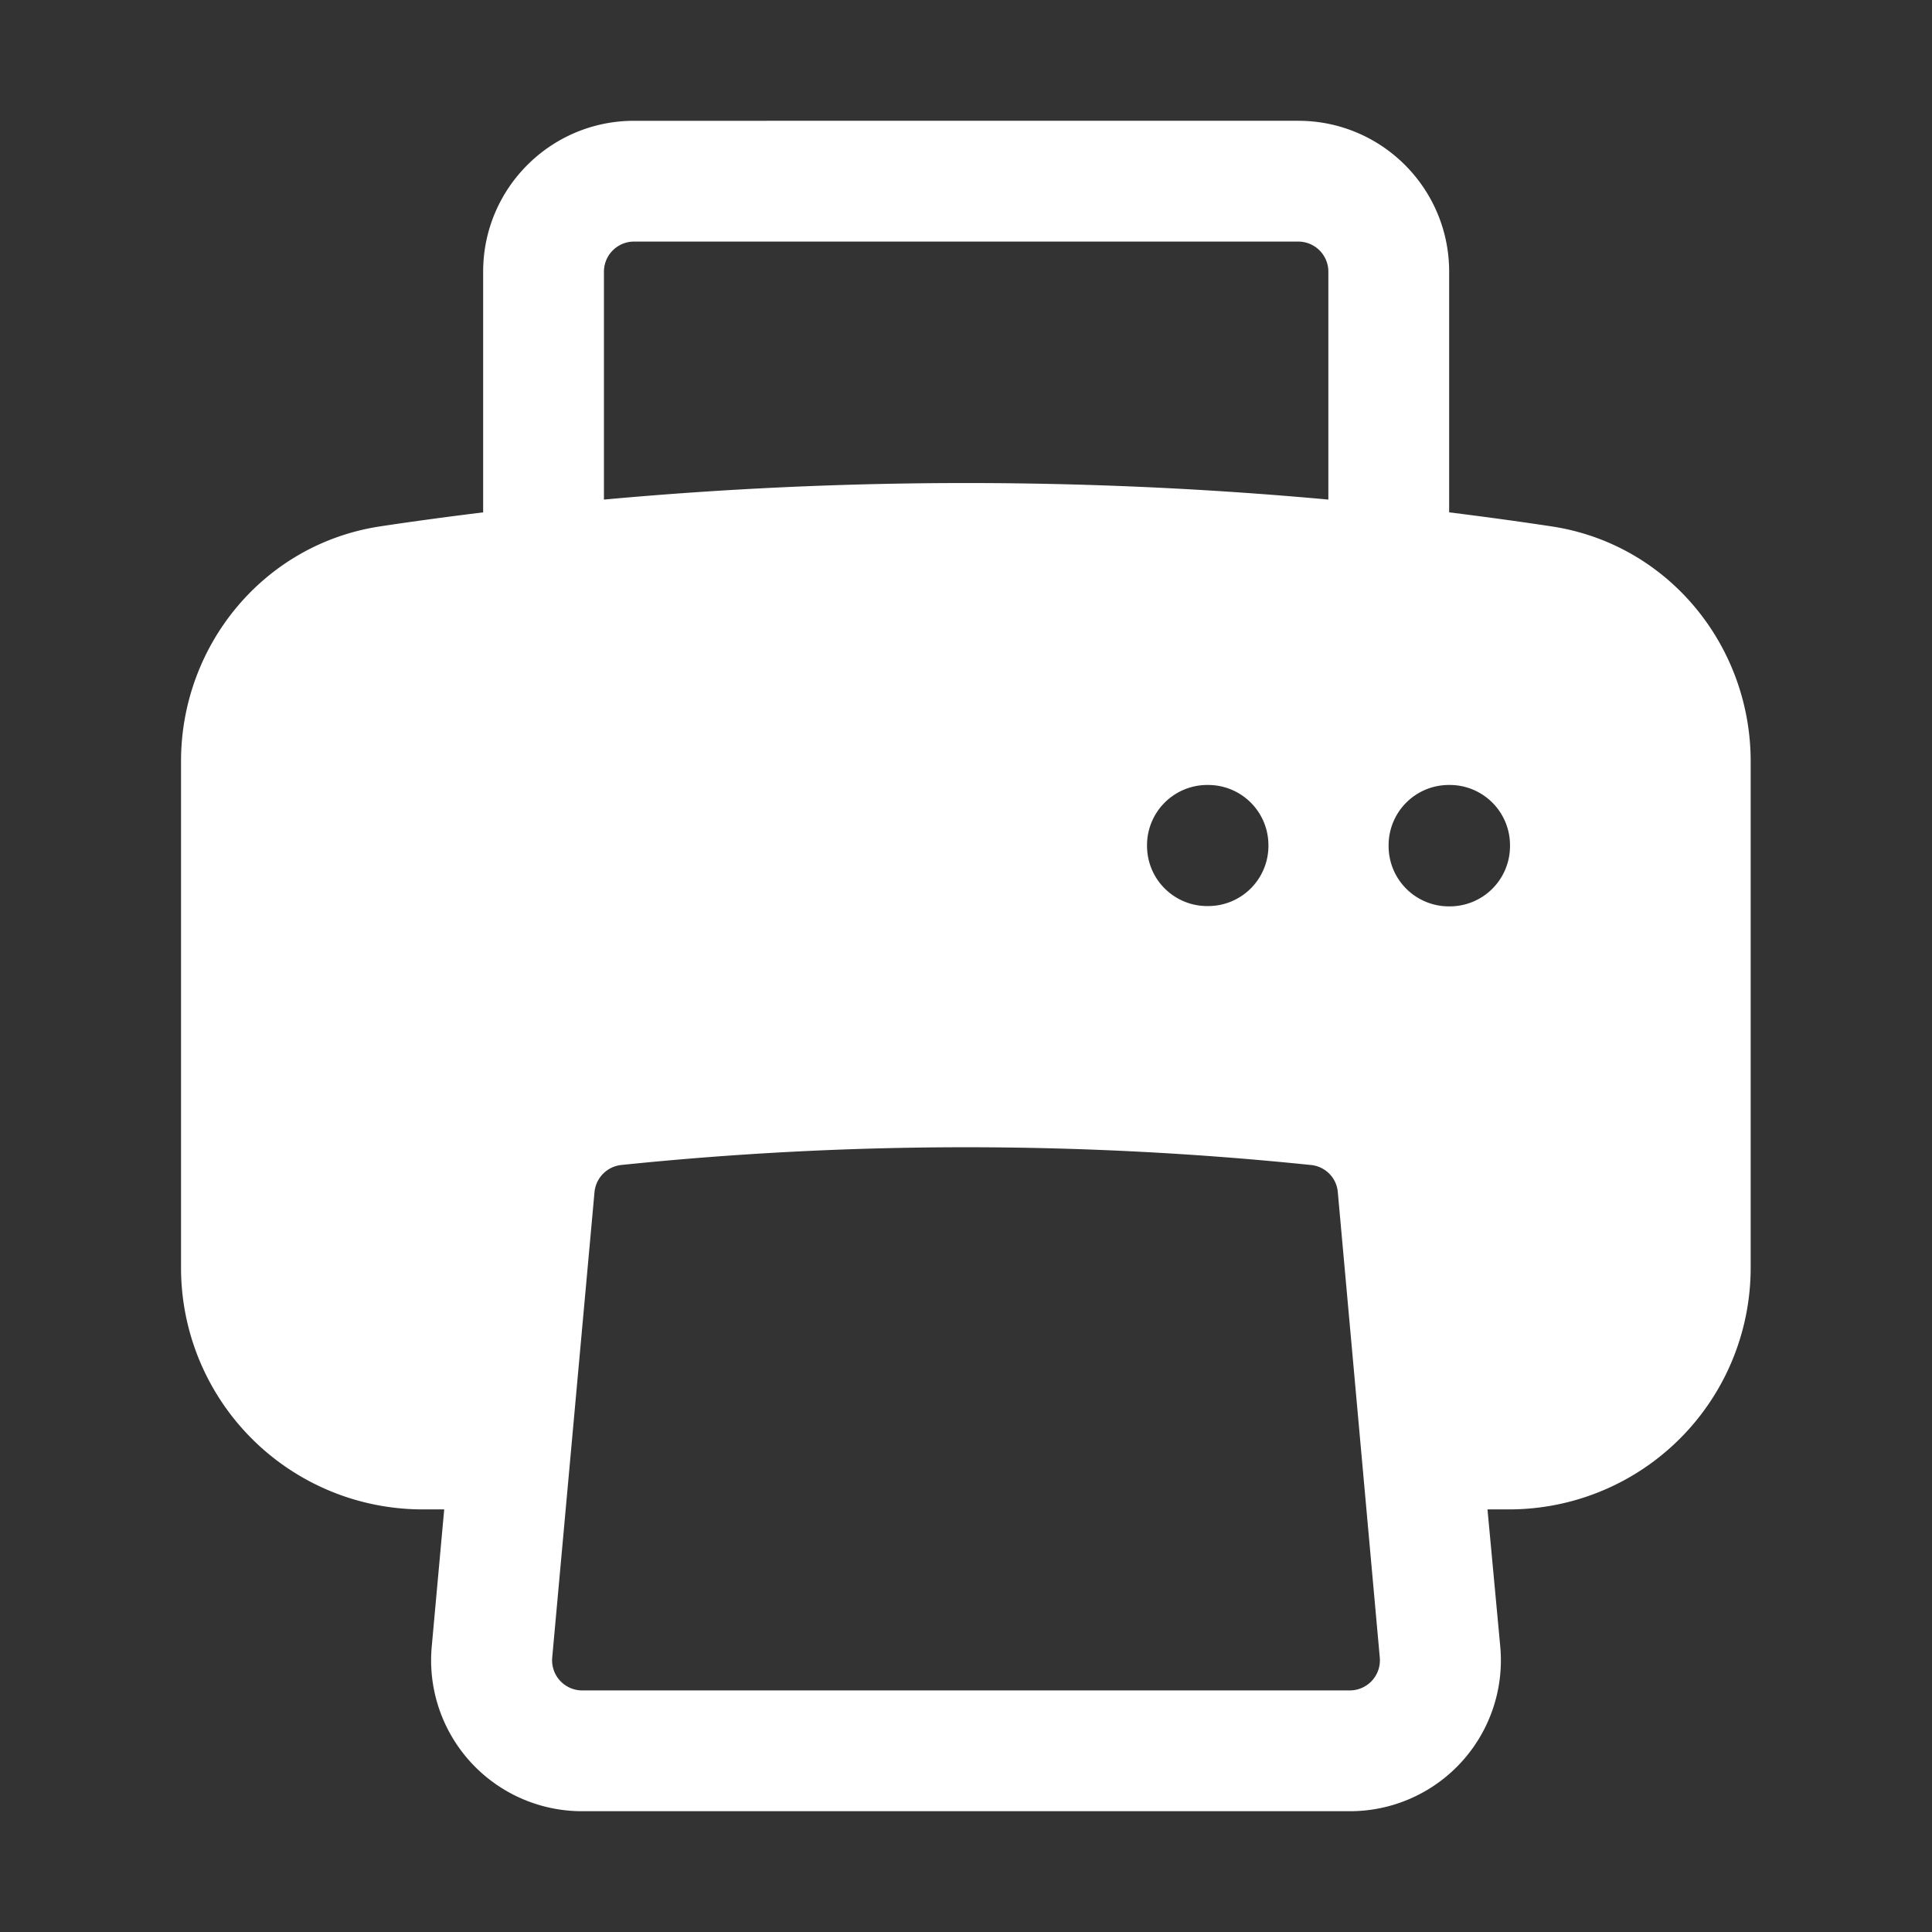 <?xml version="1.0" encoding="UTF-8" standalone="no"?>
<!-- Created with Inkscape (http://www.inkscape.org/) -->

<svg
   width="24"
   height="24"
   viewBox="0 0 6.35 6.35"
   version="1.1"
   id="svg1"
   inkscape:version="1.4 (e7c3feb100, 2024-10-09)"
   sodipodi:docname="solid-printer.svg"
   xml:space="preserve"
   xmlns:inkscape="http://www.inkscape.org/namespaces/inkscape"
   xmlns:sodipodi="http://sodipodi.sourceforge.net/DTD/sodipodi-0.dtd"
   xmlns="http://www.w3.org/2000/svg"
   xmlns:svg="http://www.w3.org/2000/svg"><rect x="0" y="0" width="6.35" height="6.35" fill="#333333" stroke="none"/><sodipodi:namedview
     id="namedview1"
     pagecolor="#505050"
     bordercolor="#eeeeee"
     borderopacity="1"
     inkscape:showpageshadow="0"
     inkscape:pageopacity="0"
     inkscape:pagecheckerboard="0"
     inkscape:deskcolor="#505050"
     inkscape:document-units="px"
     showguides="true"
     inkscape:zoom="4.1666667"
     inkscape:cx="26.64"
     inkscape:cy="23.76"
     inkscape:window-width="1920"
     inkscape:window-height="1011"
     inkscape:window-x="0"
     inkscape:window-y="0"
     inkscape:window-maximized="1"
     inkscape:current-layer="layer1" /><defs
     id="defs1" /><g
     inkscape:label="Layer 1"
     inkscape:groupmode="layer"
     id="layer1"><rect
       style="fill:none;stroke-width:0.25;stroke:none"
       id="rect1"
       width="6.35"
       height="6.35"
       x="0"
       y="0" /><path
       fill-rule="evenodd"
       d="m 2.084,0.397 c -0.274,0 -0.496,0.222 -0.496,0.496 V 1.684 C 1.475,1.698 1.362,1.713 1.25,1.73 0.866,1.788 0.595,2.122 0.595,2.502 V 4.167 A 0.794,0.794 0 0 0 1.389,4.961 H 1.46 L 1.419,5.412 a 0.496,0.496 0 0 0 0.494,0.541 H 4.437 A 0.496,0.496 0 0 0 4.931,5.412 L 4.889,4.961 h 0.071 a 0.794,0.794 0 0 0 0.794,-0.794 V 2.502 c 0,-0.379 -0.27,-0.714 -0.655,-0.772 A 12.889,12.889 0 0 0 4.763,1.684 V 0.893 c 0,-0.274 -0.222,-0.496 -0.496,-0.496 z M 4.366,1.642 V 0.893 a 0.099,0.099 0 0 0 -0.099,-0.099 H 2.084 a 0.099,0.099 0 0 0 -0.099,0.099 V 1.642 a 13.058,13.058 0 0 1 2.381,0 z m -0.057,2.187 c 0.047,0.005 0.084,0.042 0.088,0.089 L 4.535,5.448 A 0.099,0.099 0 0 1 4.437,5.556 H 1.913 A 0.099,0.099 0 0 1 1.815,5.448 l 0.139,-1.53 a 0.099,0.099 0 0 1 0.088,-0.089 11.044,11.044 0 0 1 2.266,5e-7 z M 4.564,2.778 A 0.198,0.198 0 0 1 4.763,2.58 h 0.002 A 0.198,0.198 0 0 1 4.963,2.778 v 0.002 A 0.198,0.198 0 0 1 4.765,2.979 h -0.002 A 0.198,0.198 0 0 1 4.564,2.78 Z M 3.969,2.58 A 0.198,0.198 0 0 0 3.77,2.778 v 0.002 c 0,0.11 0.089,0.198 0.198,0.198 h 0.002 A 0.198,0.198 0 0 0 4.169,2.78 v -0.002 A 0.198,0.198 0 0 0 3.971,2.58 Z"
       clip-rule="evenodd"
       id="path1"
       style="stroke-width:0.265;fill:#ffffff" /></g></svg>
